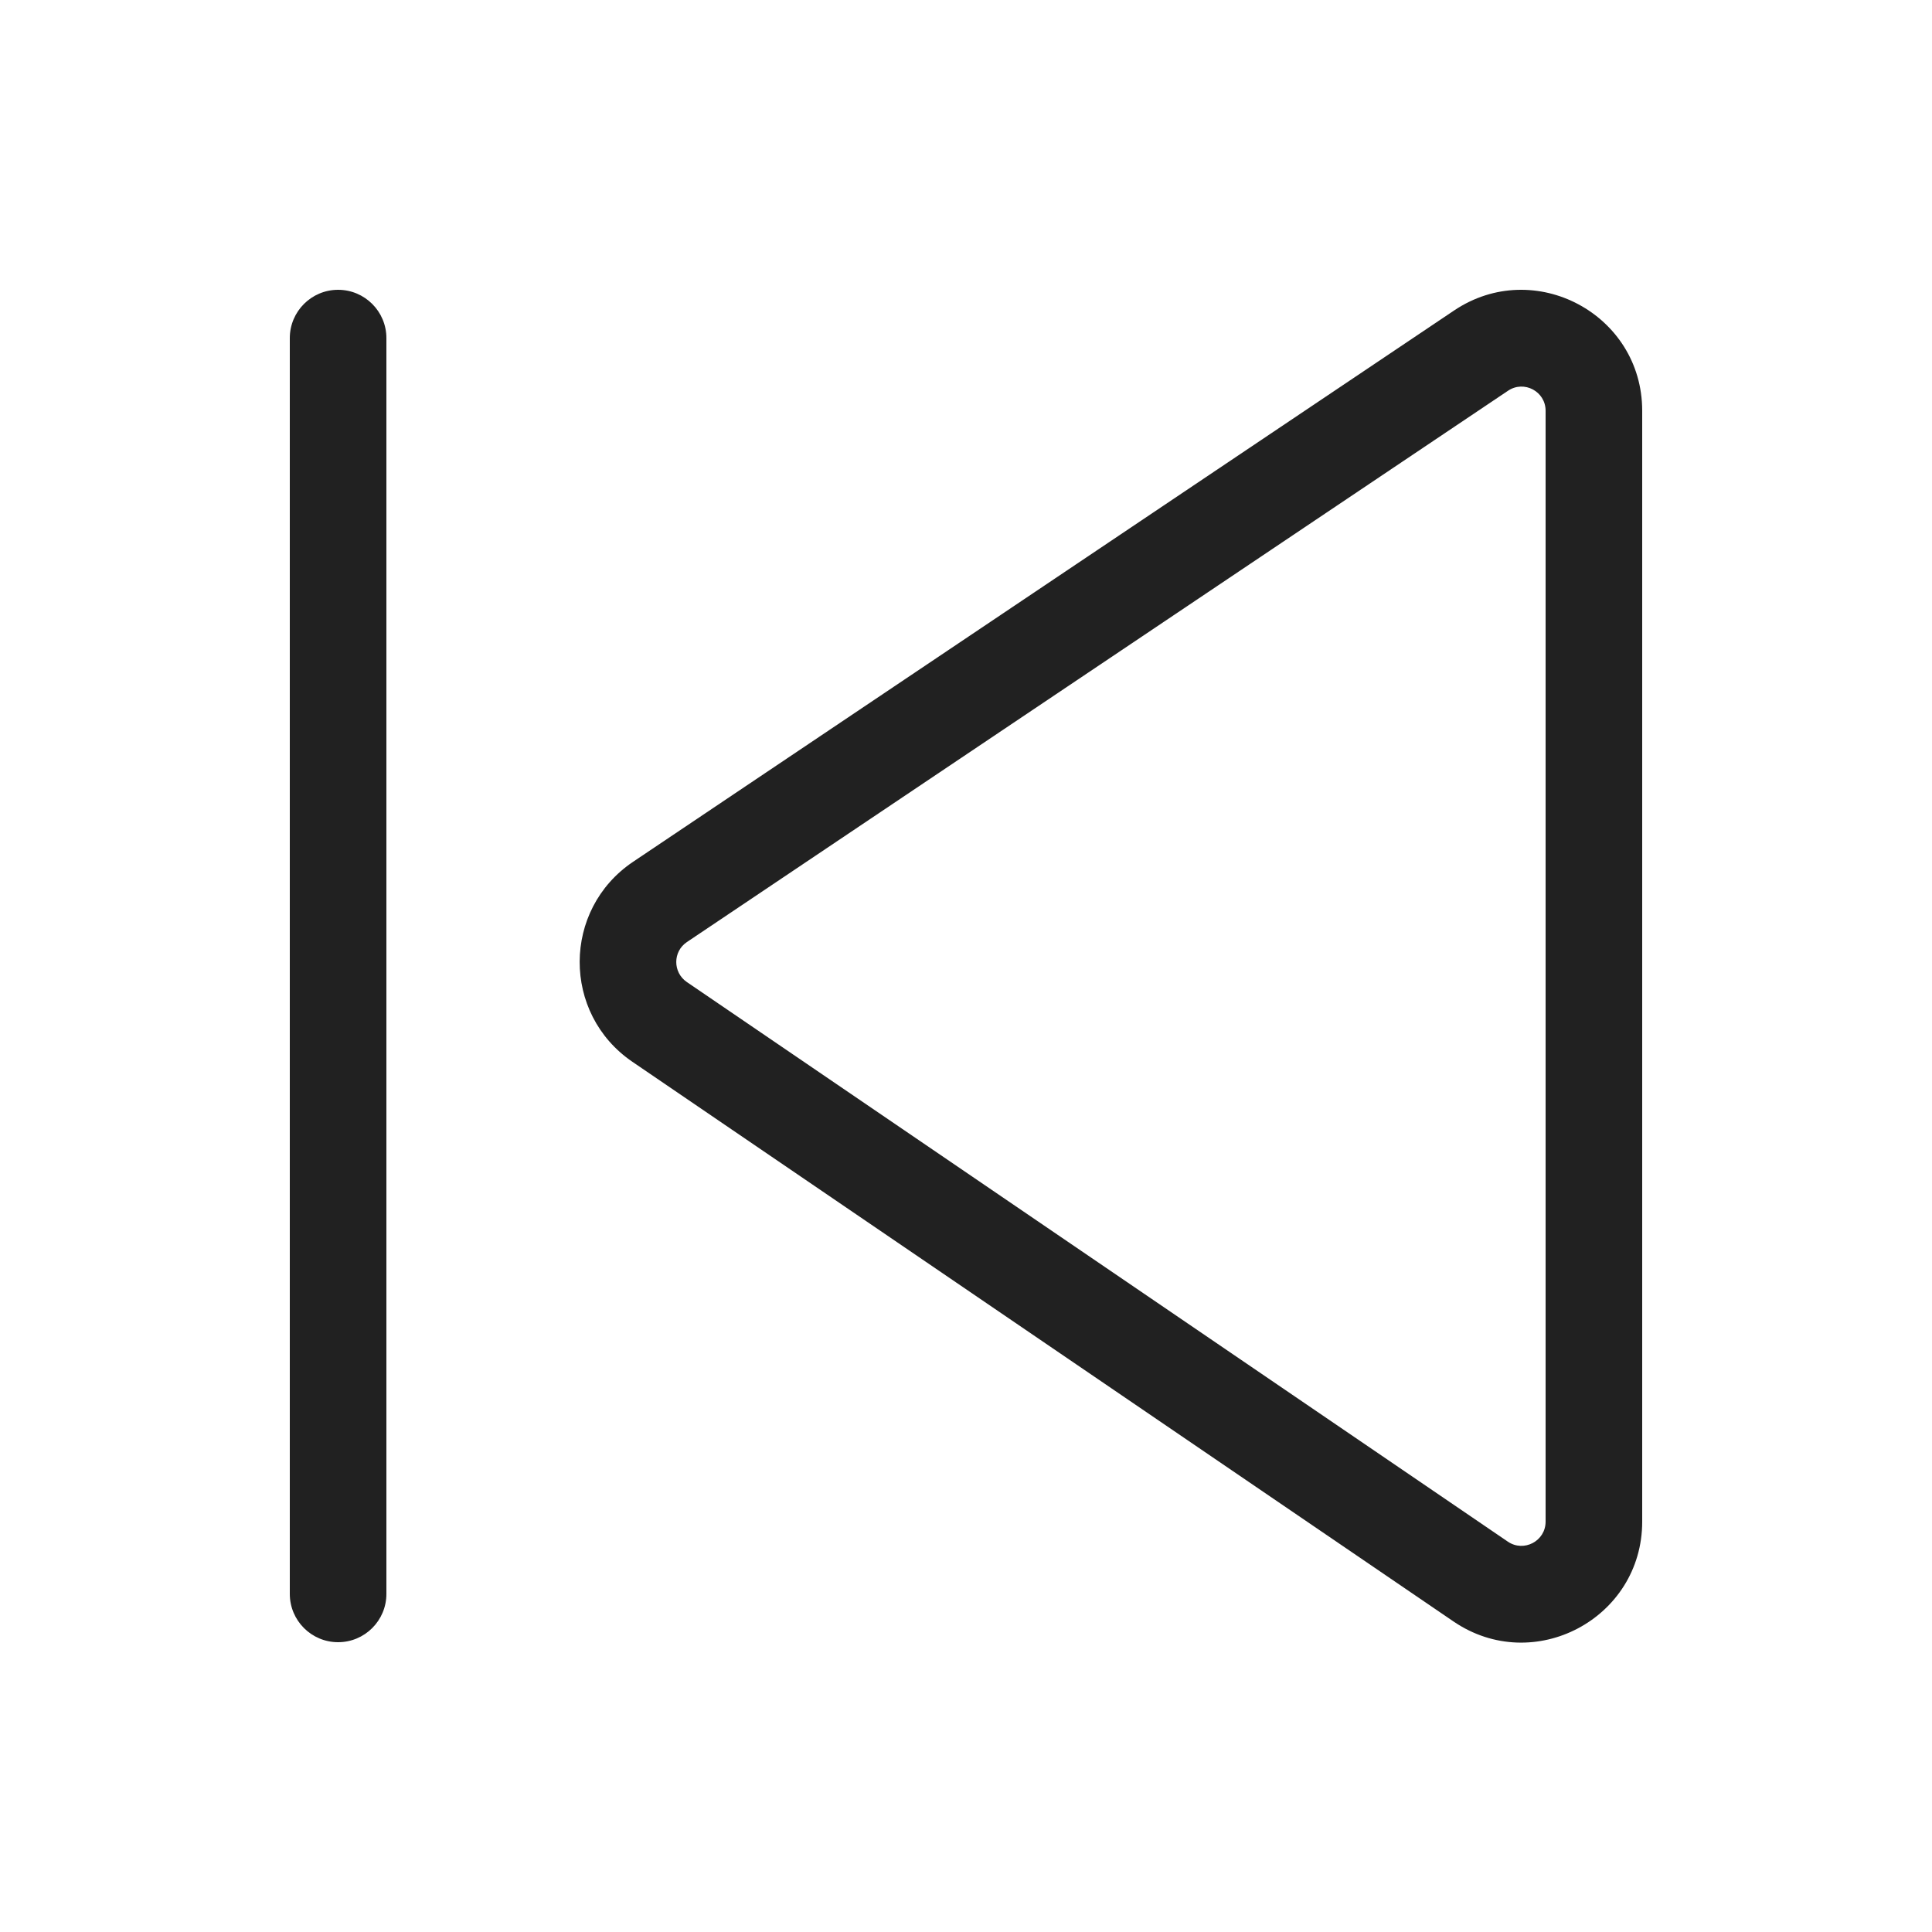 <svg viewBox="0 0 20 20" fill="none" xmlns="http://www.w3.org/2000/svg" height="1em" width="1em">
  <path d="M3 3.5C3 3.224 3.224 3 3.5 3C3.776 3 4 3.224 4 3.5V16.5C4 16.776 3.776 17 3.5 17C3.224 17 3 16.776 3 16.5V3.5ZM17 4.252C17 3.252 15.883 2.657 15.053 3.214L6.554 8.921C5.819 9.415 5.816 10.494 6.547 10.992L15.046 16.785C15.876 17.351 17 16.756 17 15.752V4.252ZM15.611 4.045C15.777 3.933 16 4.052 16 4.252V15.752C16 15.953 15.775 16.072 15.609 15.959L7.11 10.166C6.964 10.066 6.964 9.85 7.111 9.752L15.611 4.045Z" fill="#212121"/>
</svg>
